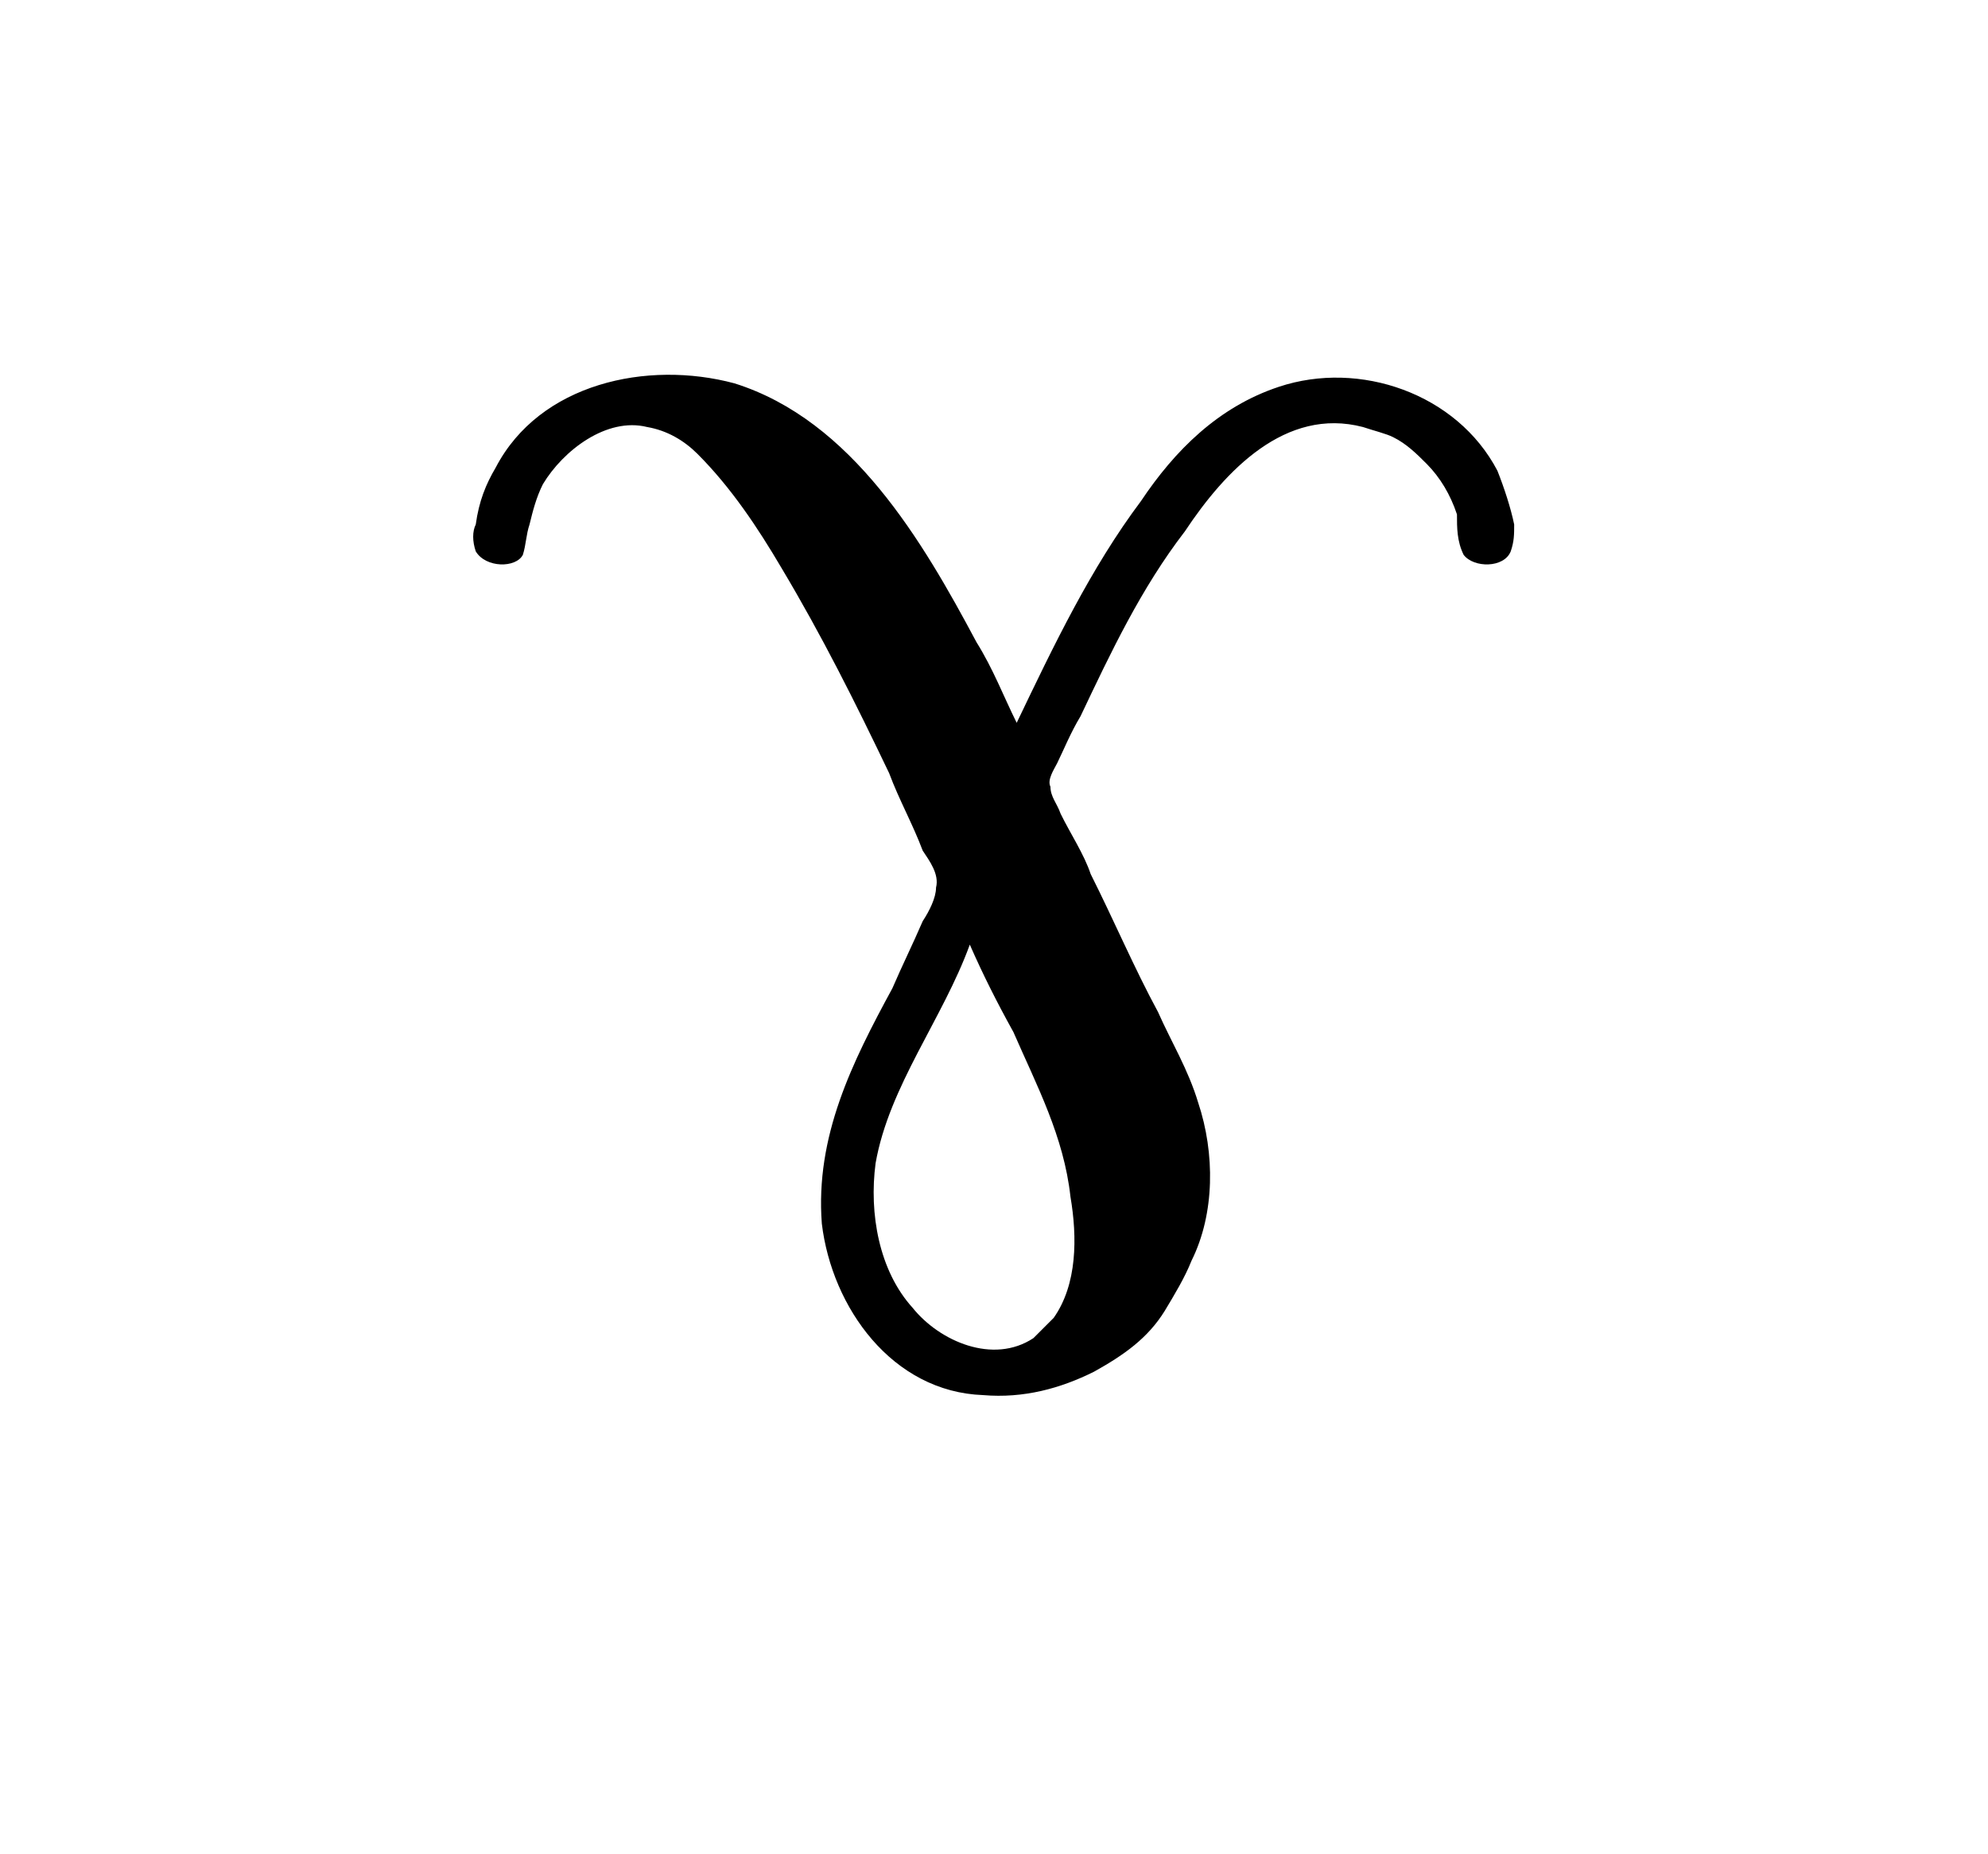 <?xml version="1.0" encoding="UTF-8"?>
<svg xmlns="http://www.w3.org/2000/svg" xmlns:xlink="http://www.w3.org/1999/xlink" width="9.243pt" height="8.62pt" viewBox="0 0 9.243 8.62" version="1.1">
<defs>
<g>
<symbol overflow="visible" id="glyph0-1">
<path style="stroke:none;" d="M 2.734 -2.922 C 2.672 -3.047 2.625 -3.172 2.547 -3.297 C 2.297 -3.766 1.969 -4.328 1.422 -4.5 C 1.016 -4.609 0.516 -4.5 0.312 -4.109 C 0.266 -4.031 0.234 -3.953 0.219 -3.844 C 0.203 -3.812 0.203 -3.766 0.219 -3.719 C 0.266 -3.641 0.406 -3.641 0.438 -3.703 C 0.453 -3.75 0.453 -3.797 0.469 -3.844 C 0.484 -3.906 0.5 -3.969 0.531 -4.031 C 0.625 -4.188 0.828 -4.344 1.016 -4.297 C 1.109 -4.281 1.188 -4.234 1.25 -4.172 C 1.406 -4.016 1.531 -3.828 1.641 -3.641 C 1.828 -3.328 1.984 -3.016 2.141 -2.688 C 2.188 -2.562 2.25 -2.453 2.297 -2.328 C 2.328 -2.281 2.375 -2.219 2.359 -2.156 C 2.359 -2.109 2.328 -2.047 2.297 -2 C 2.25 -1.891 2.203 -1.797 2.156 -1.688 C 1.969 -1.344 1.797 -1 1.828 -0.594 C 1.875 -0.203 2.156 0.188 2.578 0.203 C 2.766 0.219 2.938 0.172 3.094 0.094 C 3.234 0.016 3.344 -0.062 3.422 -0.188 C 3.469 -0.266 3.516 -0.344 3.547 -0.422 C 3.656 -0.641 3.656 -0.922 3.578 -1.156 C 3.531 -1.312 3.453 -1.438 3.391 -1.578 C 3.281 -1.781 3.188 -2 3.078 -2.219 C 3.047 -2.312 2.984 -2.406 2.938 -2.5 C 2.922 -2.547 2.891 -2.578 2.891 -2.625 C 2.875 -2.656 2.906 -2.703 2.922 -2.734 C 2.953 -2.797 2.984 -2.875 3.031 -2.953 C 3.172 -3.25 3.312 -3.547 3.516 -3.812 C 3.703 -4.094 3.984 -4.391 4.344 -4.297 C 4.391 -4.281 4.453 -4.266 4.484 -4.25 C 4.547 -4.219 4.594 -4.172 4.641 -4.125 C 4.703 -4.062 4.75 -3.984 4.781 -3.891 C 4.781 -3.828 4.781 -3.766 4.812 -3.703 C 4.859 -3.641 5 -3.641 5.031 -3.719 C 5.047 -3.766 5.047 -3.797 5.047 -3.844 C 5.031 -3.922 5 -4.016 4.969 -4.094 C 4.781 -4.453 4.328 -4.609 3.953 -4.484 C 3.672 -4.391 3.469 -4.188 3.312 -3.953 C 3.078 -3.641 2.906 -3.281 2.734 -2.922 Z M 2.516 -1.891 C 2.578 -1.75 2.641 -1.625 2.719 -1.484 C 2.828 -1.234 2.953 -1 2.984 -0.719 C 3.016 -0.531 3.016 -0.312 2.906 -0.156 C 2.875 -0.125 2.844 -0.094 2.812 -0.062 C 2.625 0.062 2.375 -0.047 2.25 -0.203 C 2.094 -0.375 2.047 -0.641 2.078 -0.875 C 2.141 -1.234 2.391 -1.547 2.516 -1.891 Z "/>
</symbol>
</g>
</defs>
<g id="surface1">
<g style="fill:rgb(0%,0%,0%);fill-opacity:1;">
  <use xlink:href="#glyph0-1" x="1.993" y="6.282"/>
</g>
</g>
</svg>